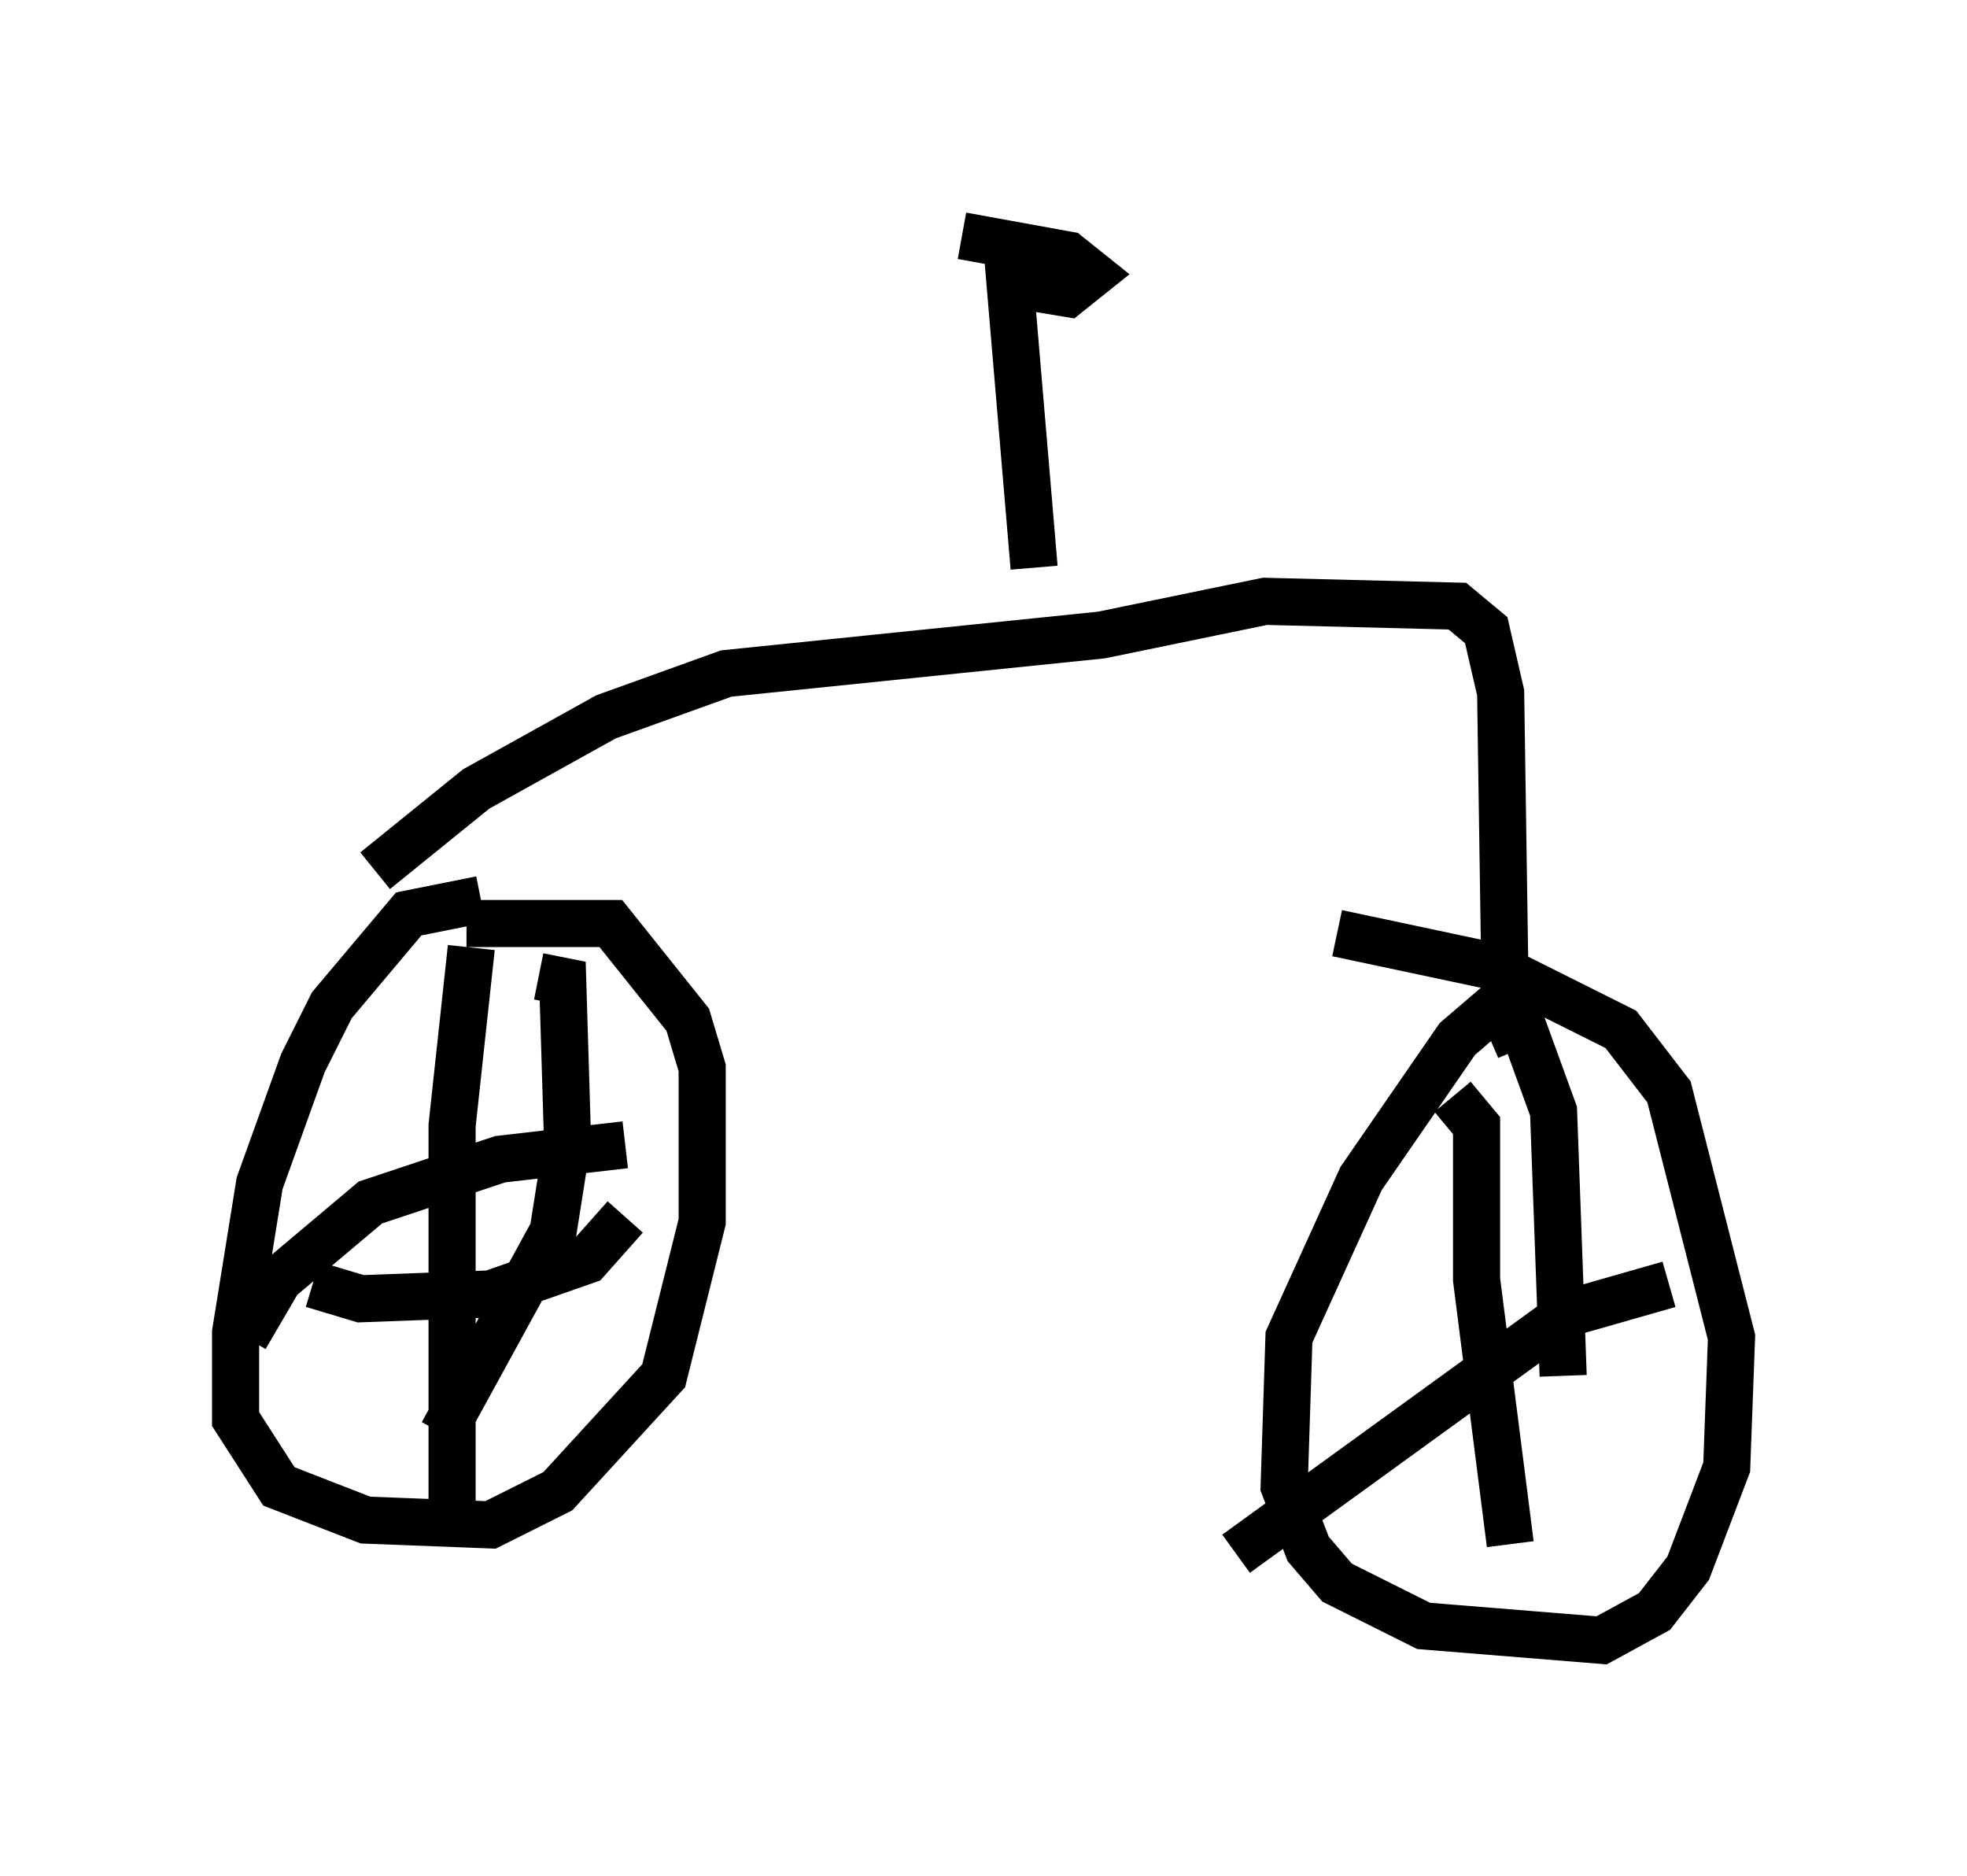 <?xml version="1.0" encoding="utf-8" ?>
<svg baseProfile="full" height="39.809" version="1.1" width="41.748" xmlns="http://www.w3.org/2000/svg" xmlns:ev="http://www.w3.org/2001/xml-events" xmlns:xlink="http://www.w3.org/1999/xlink"><defs /><rect fill="white" height="39.809" width="41.748" x="0" y="0" /><path d="M10.819, 20.517 m-0.613, -1.429 l-1.531, 0.306 -1.633, 1.94 l-0.613, 1.225 -0.919, 2.552 l-0.51, 3.165 0.0, 1.838 l0.919, 1.429 1.838, 0.715 l2.654, 0.102 1.429, -0.715 l2.246, -2.45 0.817, -3.267 l0.0, -3.267 -0.306, -1.021 l-1.633, -2.042 -3.063, 0.0 m3.369, 4.696 l-2.654, 0.306 -2.756, 0.919 l-1.94, 1.633 -0.715, 1.225 m4.798, -8.269 l-0.408, 3.777 0.0, 8.779 m1.838, -11.944 l0.51, 0.102 0.102, 3.369 l-0.306, 1.94 -2.348, 4.288 m3.879, -4.594 l-0.817, 0.919 -2.042, 0.715 l-2.756, 0.102 -1.021, -0.306 m25.725, -6.431 l-1.429, 1.225 -2.042, 2.96 l-1.531, 3.369 -0.102, 3.165 l0.51, 1.327 0.613, 0.715 l1.838, 0.919 3.777, 0.306 l1.123, -0.613 0.715, -0.919 l0.817, -2.144 0.102, -2.756 l-1.327, -5.206 -1.021, -1.327 l-2.654, -1.327 -3.369, -0.715 m7.044, 7.452 l-2.144, 0.613 -7.044, 5.104 m4.594, -9.698 l0.51, 0.613 0.0, 3.267 l0.715, 5.615 m0.102, -11.433 l0.817, 2.246 0.204, 5.615 m-0.919, -6.942 l-0.306, -0.715 -0.102, -6.84 l-0.306, -1.327 -0.613, -0.51 l-4.083, -0.102 -3.471, 0.715 l-7.963, 0.817 -2.552, 0.919 l-2.756, 1.531 -2.144, 1.735 m13.986, -6.431 l-0.51, -6.023 1.225, 0.204 l0.51, -0.408 -0.51, -0.408 l-2.246, -0.408 " fill="none" stroke="black" stroke-width="1" /></svg>